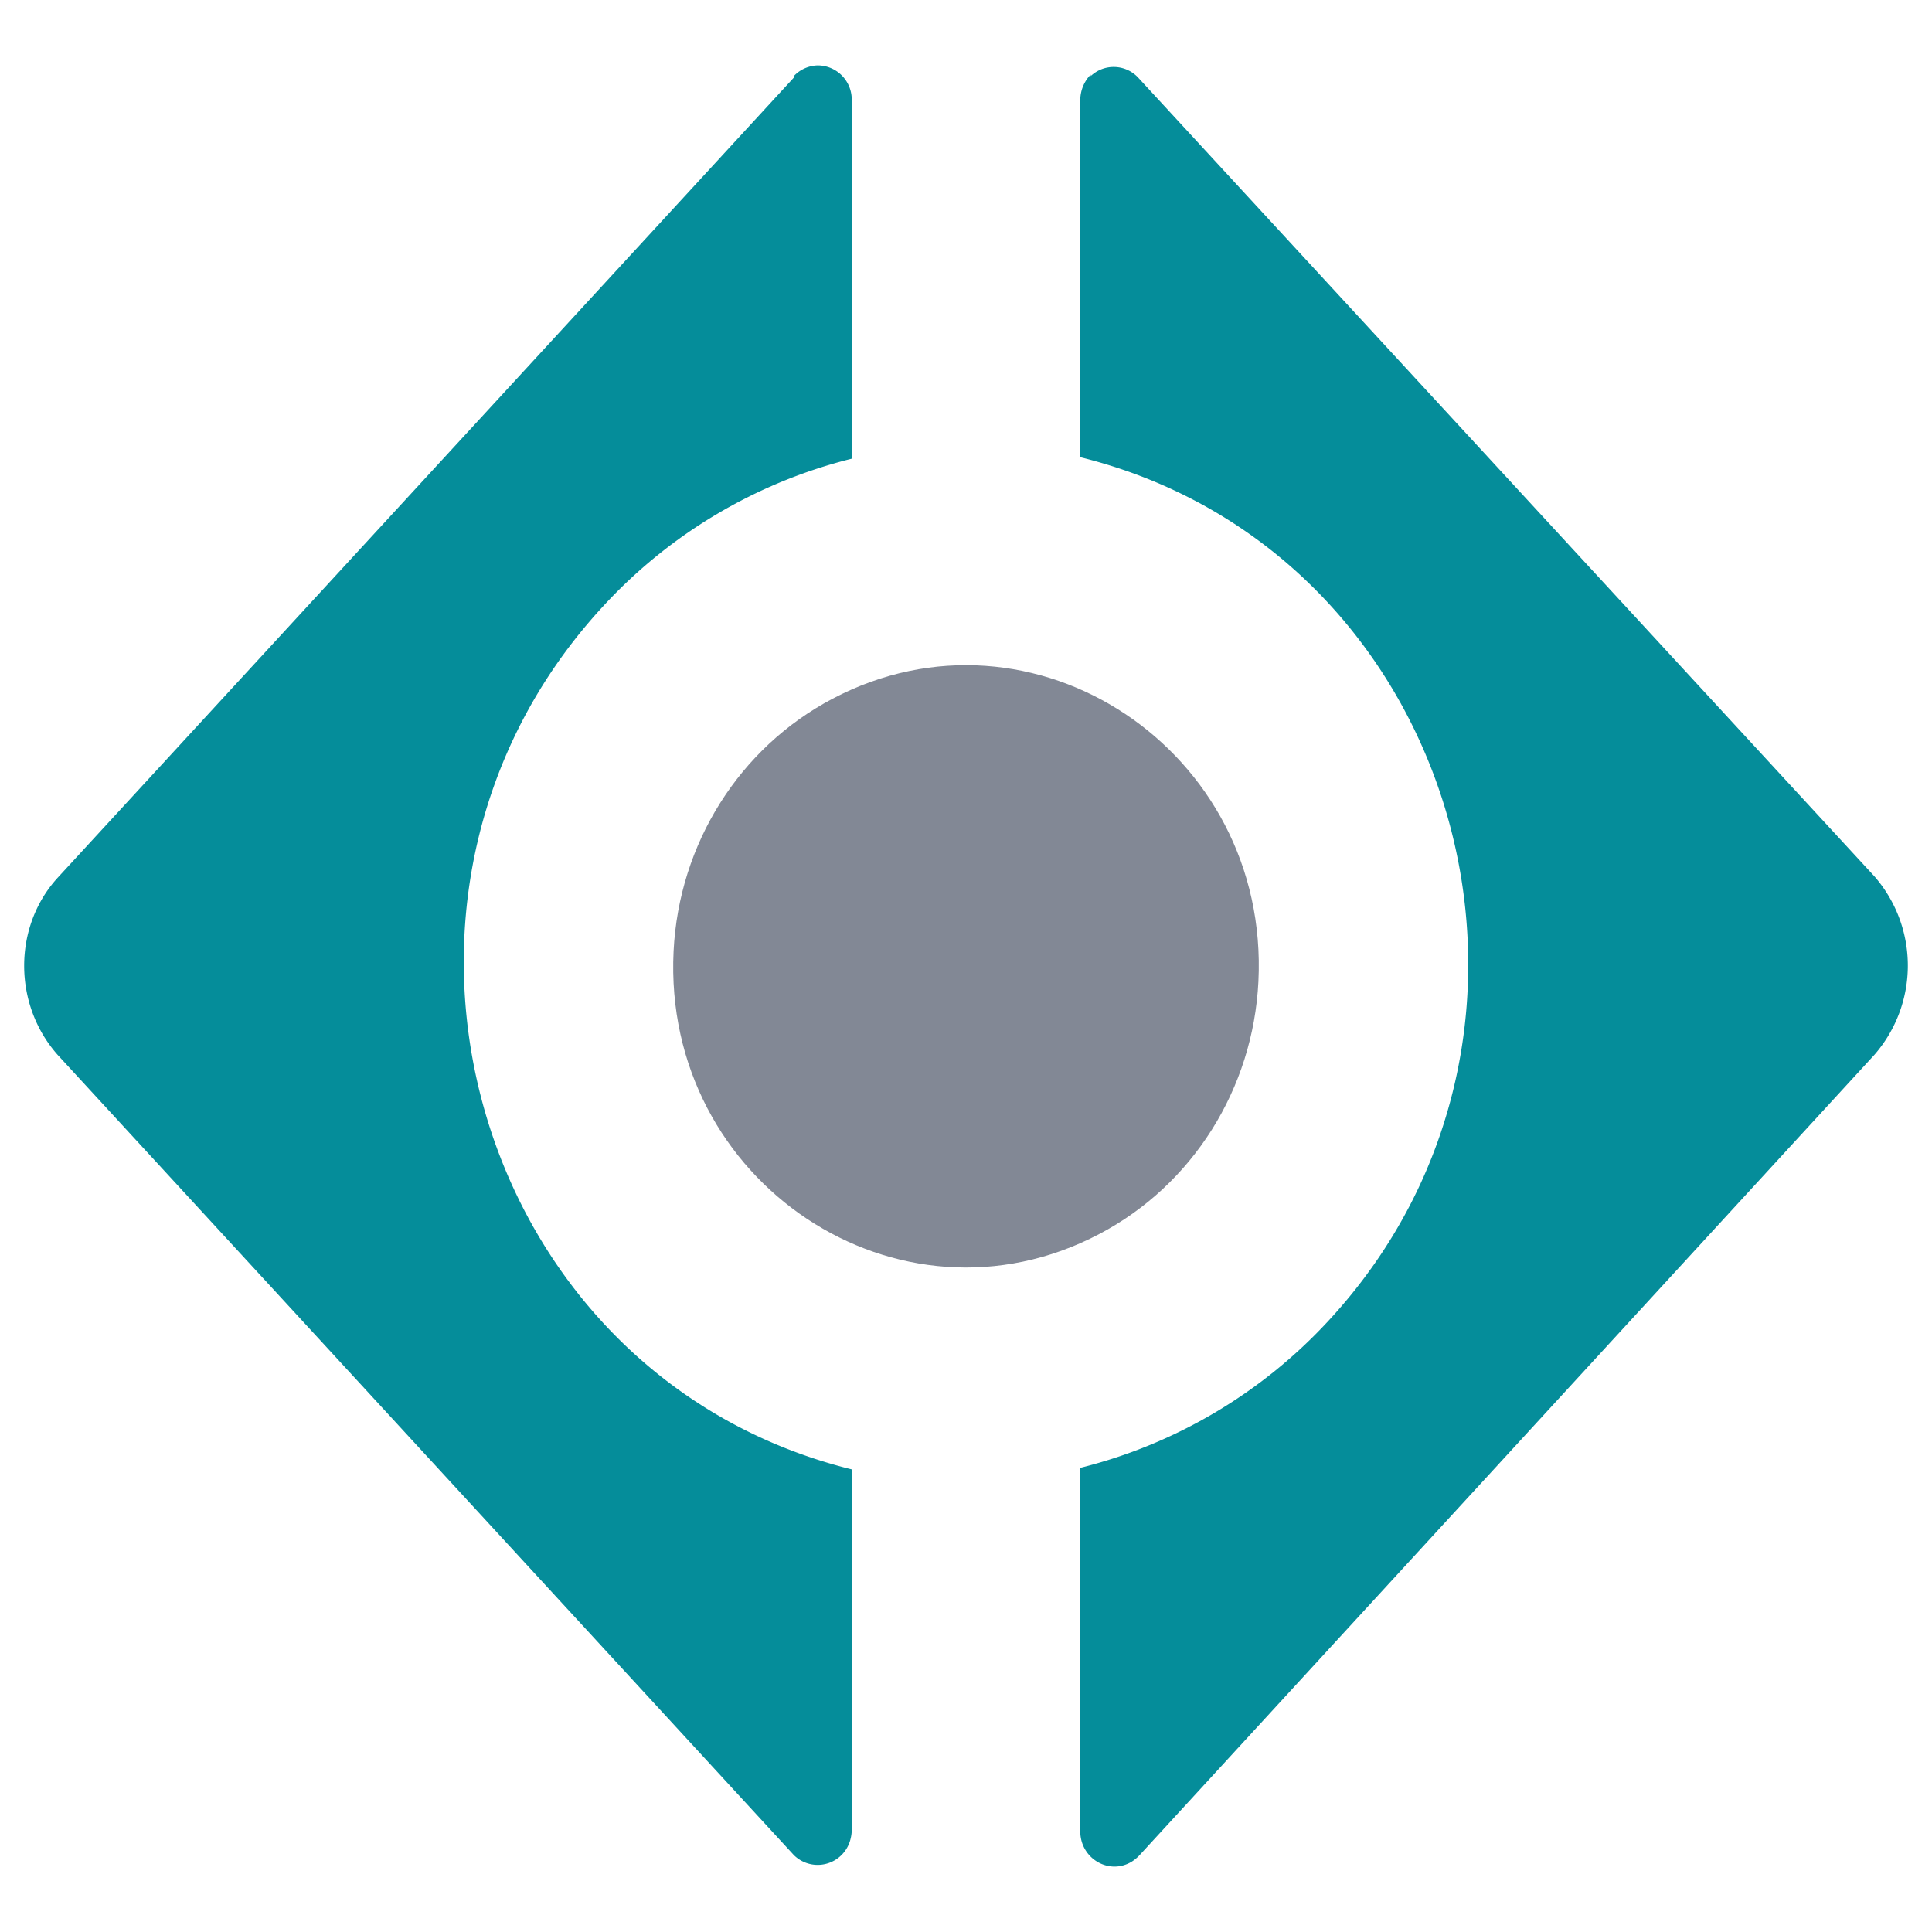 <?xml version="1.0" encoding="UTF-8"?>
<svg xmlns="http://www.w3.org/2000/svg" viewBox="0 0 40 40">
    <path fill="#828895" d="M13.946 19.691c-.237 4.788 4.662 8.042 8.814 5.858 1.93-1.013 3.184-3.005 3.294-5.227.237-4.787-4.662-8.041-8.814-5.857-1.93 1.013-3.184 3.004-3.294 5.226z"/>
    <path fill="#058D9A" d="M22.582 1.544a.764.764 0 0 0-.216.536v7.386c7.843 1.94 10.699 11.873 5.139 17.879a10.422 10.422 0 0 1-5.139 3.045v7.543c.013.559.609.897 1.073.606a.833.833 0 0 0 .157-.132l15.213-16.57a2.812 2.812 0 0 0 0-3.692L23.565 1.607a.693.693 0 0 0-.983-.032zm-6.147.063L1.191 18.176c-.921 1.01-.921 2.62 0 3.661l15.244 16.57a.7.7 0 0 0 1.177-.344.75.75 0 0 0 .022-.161v-7.48c-7.843-1.941-10.699-11.873-5.139-17.879a10.416 10.416 0 0 1 5.139-3.046V2.08a.706.706 0 0 0-.707-.726.707.707 0 0 0-.492.221z"/>
</svg>
